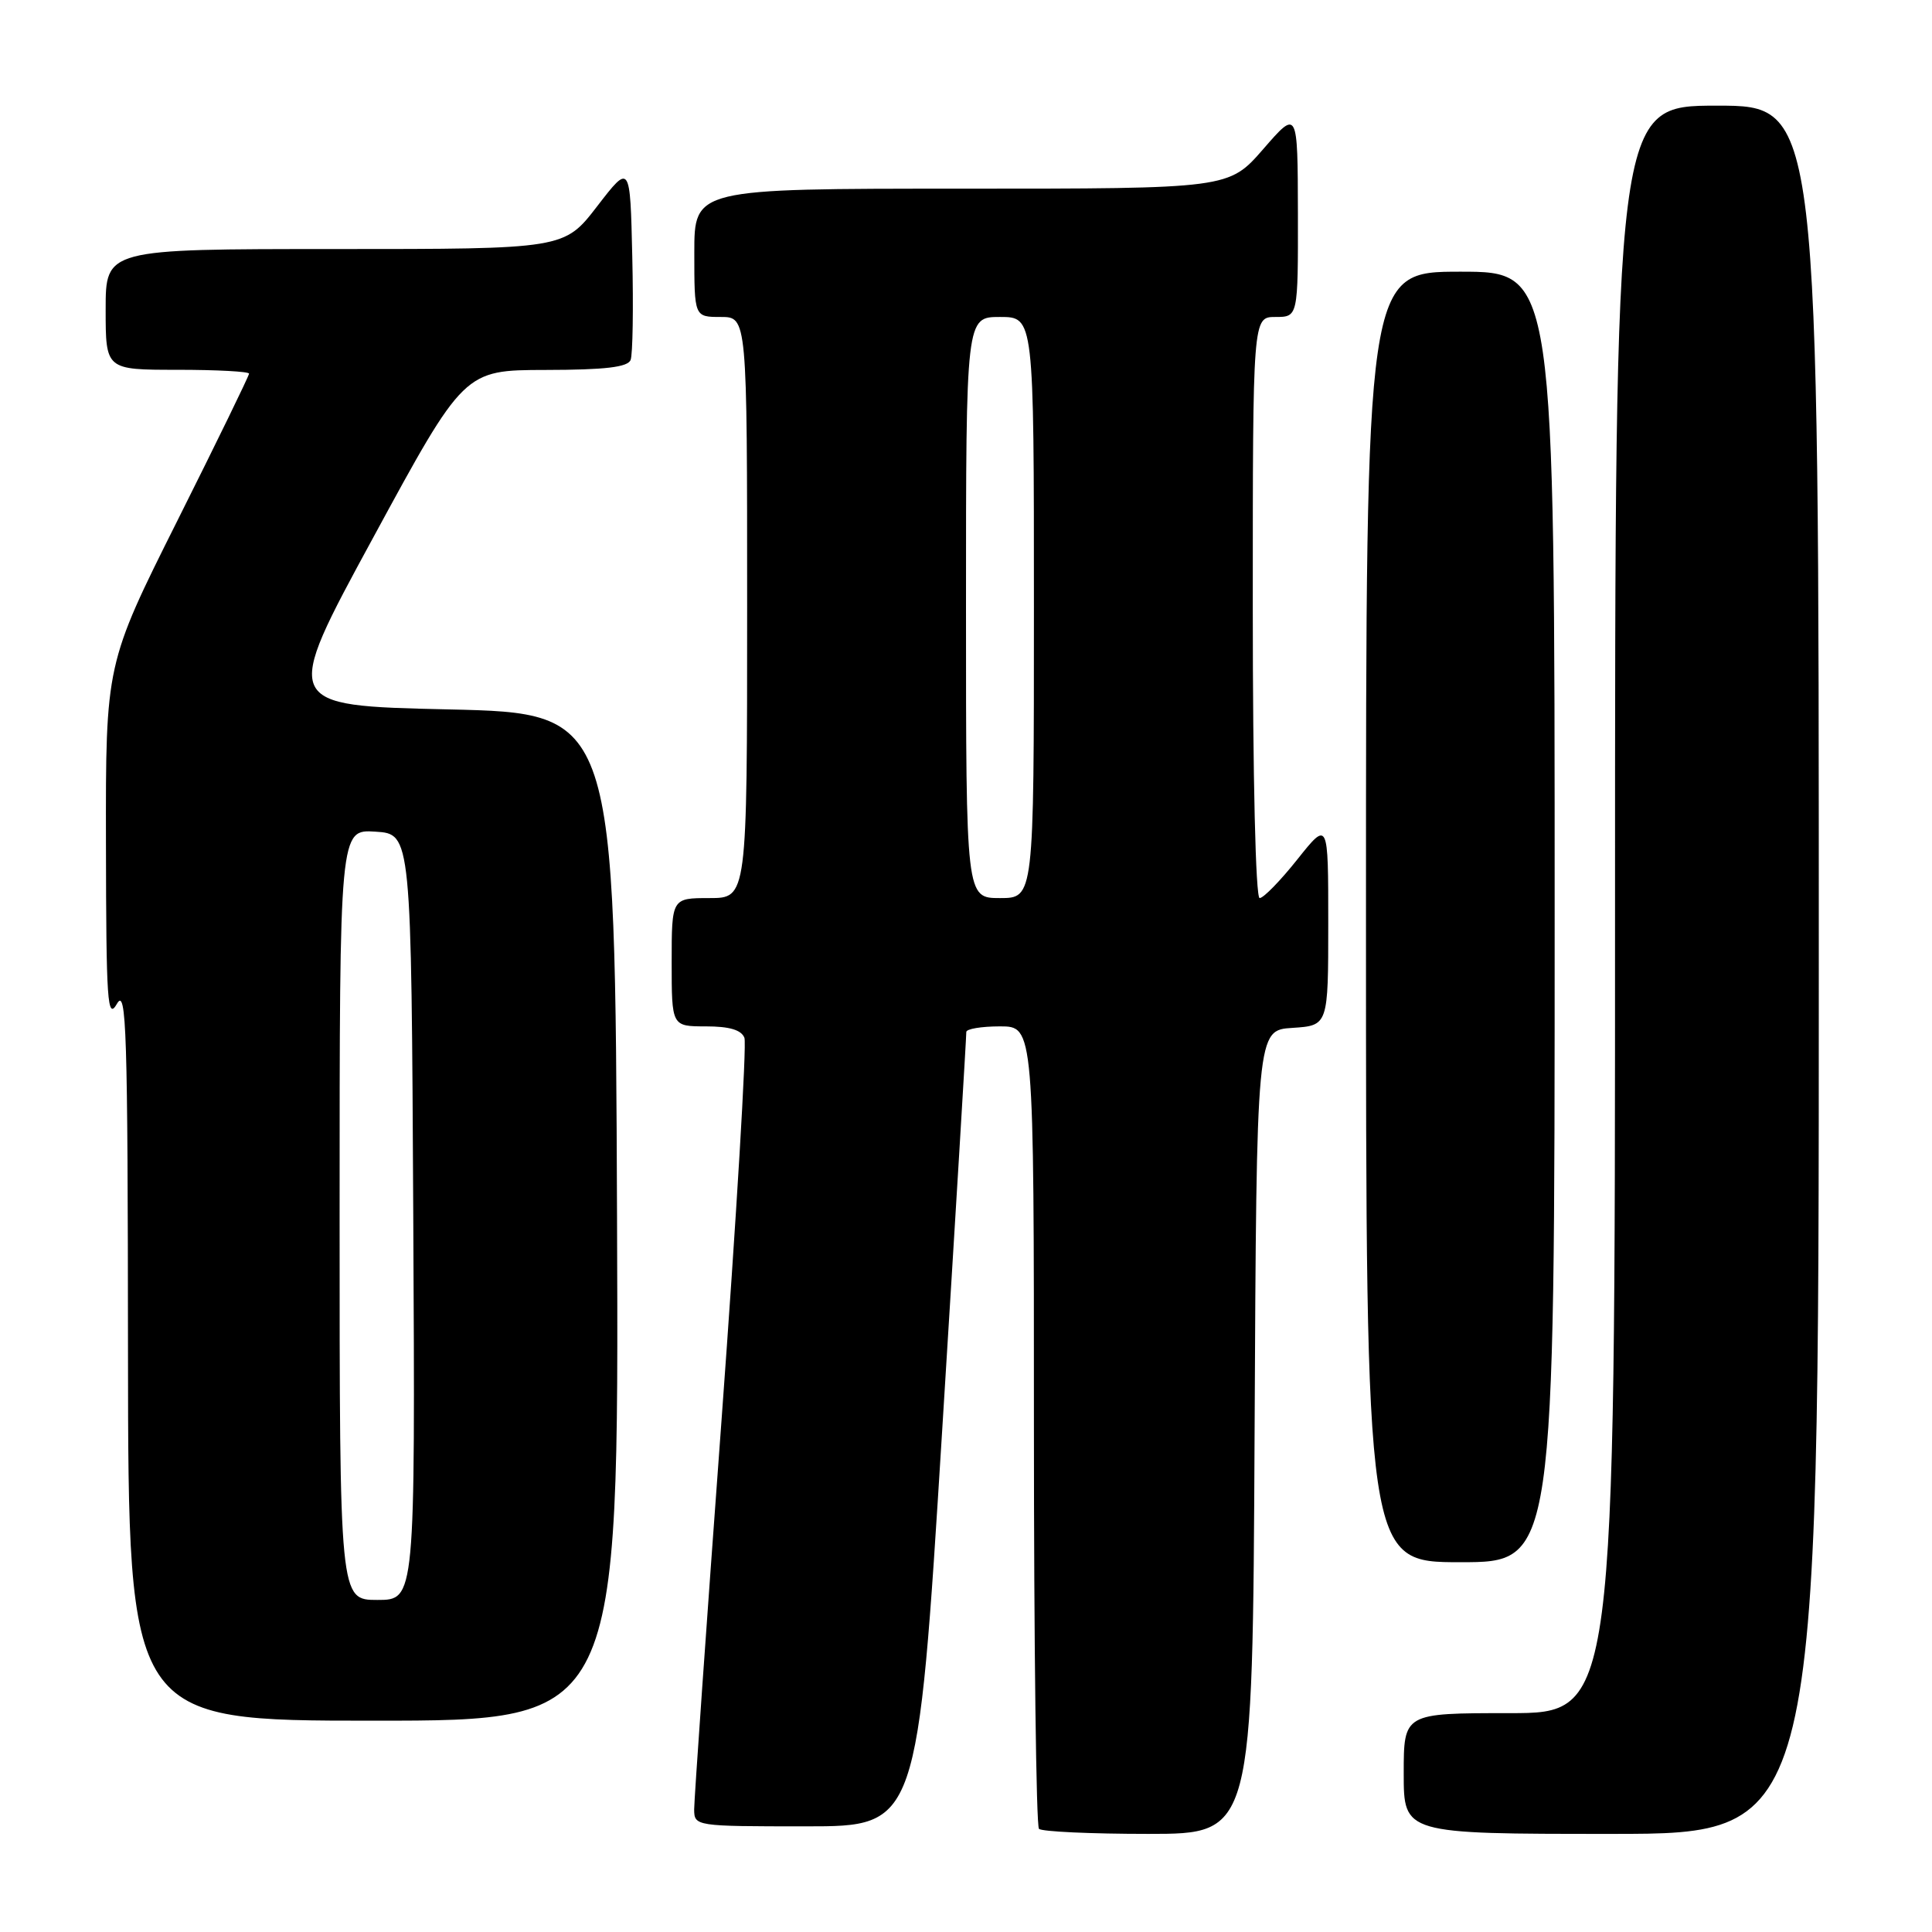 <?xml version="1.0" encoding="UTF-8" standalone="no"?>
<!DOCTYPE svg PUBLIC "-//W3C//DTD SVG 1.1//EN" "http://www.w3.org/Graphics/SVG/1.1/DTD/svg11.dtd" >
<svg xmlns="http://www.w3.org/2000/svg" xmlns:xlink="http://www.w3.org/1999/xlink" version="1.1" viewBox="0 0 256 256">
 <g >
 <path fill="currentColor"
d=" M 166.24 189.75 C 166.50 136.50 166.50 136.50 171.25 136.20 C 176.00 135.89 176.00 135.89 176.00 122.31 C 176.00 108.74 176.00 108.74 171.91 113.87 C 169.67 116.69 167.42 119.00 166.91 119.00 C 166.38 119.00 166.00 103.11 166.00 80.50 C 166.00 42.00 166.00 42.00 169.00 42.00 C 172.00 42.00 172.00 42.00 171.98 28.25 C 171.95 14.50 171.95 14.50 167.39 19.75 C 162.82 25.00 162.82 25.00 127.41 25.00 C 92.00 25.00 92.00 25.00 92.00 33.50 C 92.00 42.00 92.00 42.00 95.50 42.00 C 99.00 42.00 99.00 42.00 99.00 80.50 C 99.00 119.00 99.00 119.00 94.00 119.00 C 89.00 119.00 89.00 119.00 89.00 127.50 C 89.00 136.00 89.00 136.00 93.53 136.00 C 96.66 136.00 98.24 136.47 98.64 137.52 C 98.96 138.35 97.59 161.19 95.60 188.27 C 93.60 215.34 91.98 238.51 91.98 239.75 C 92.00 241.98 92.12 242.00 106.79 242.00 C 121.58 242.00 121.58 242.00 124.83 189.75 C 126.62 161.01 128.06 137.16 128.04 136.75 C 128.02 136.34 130.03 136.00 132.50 136.00 C 137.00 136.00 137.00 136.00 137.00 188.83 C 137.00 217.89 137.30 241.97 137.67 242.33 C 138.03 242.70 144.55 243.00 152.16 243.00 C 165.98 243.00 165.98 243.00 166.24 189.75 Z  M 241.00 128.50 C 241.00 14.00 241.00 14.00 227.50 14.00 C 214.00 14.00 214.00 14.00 214.00 120.50 C 214.00 227.00 214.00 227.00 200.00 227.00 C 186.00 227.00 186.00 227.00 186.00 235.00 C 186.00 243.00 186.00 243.00 213.50 243.00 C 241.00 243.00 241.00 243.00 241.00 128.50 Z  M 81.76 161.25 C 81.50 94.50 81.50 94.50 59.43 94.00 C 37.35 93.50 37.35 93.50 49.43 71.27 C 61.50 49.04 61.50 49.04 72.28 49.02 C 80.21 49.01 83.20 48.65 83.56 47.69 C 83.84 46.98 83.94 40.82 83.78 34.02 C 83.50 21.66 83.50 21.66 79.13 27.33 C 74.76 33.00 74.76 33.00 44.38 33.00 C 14.00 33.00 14.00 33.00 14.00 41.00 C 14.00 49.00 14.00 49.00 23.50 49.00 C 28.73 49.00 33.00 49.23 33.00 49.51 C 33.00 49.79 28.73 58.56 23.50 69.00 C 14.00 87.98 14.00 87.98 14.04 111.74 C 14.07 132.85 14.23 135.22 15.50 133.00 C 16.75 130.81 16.93 136.48 16.96 179.25 C 17.00 228.00 17.00 228.00 49.51 228.00 C 82.01 228.00 82.01 228.00 81.76 161.25 Z  M 206.00 121.50 C 206.00 36.00 206.00 36.00 193.50 36.00 C 181.00 36.00 181.00 36.00 181.00 121.50 C 181.00 207.00 181.00 207.00 193.50 207.00 C 206.00 207.00 206.00 207.00 206.00 121.50 Z  M 128.00 80.50 C 128.00 42.00 128.00 42.00 132.50 42.00 C 137.00 42.00 137.00 42.00 137.00 80.50 C 137.00 119.00 137.00 119.00 132.50 119.00 C 128.00 119.00 128.00 119.00 128.00 80.50 Z  M 45.00 160.95 C 45.00 109.89 45.00 109.89 49.75 110.20 C 54.50 110.50 54.50 110.50 54.76 161.25 C 55.02 212.00 55.02 212.00 50.01 212.00 C 45.00 212.00 45.00 212.00 45.00 160.95 Z "/>
</g>
</svg>